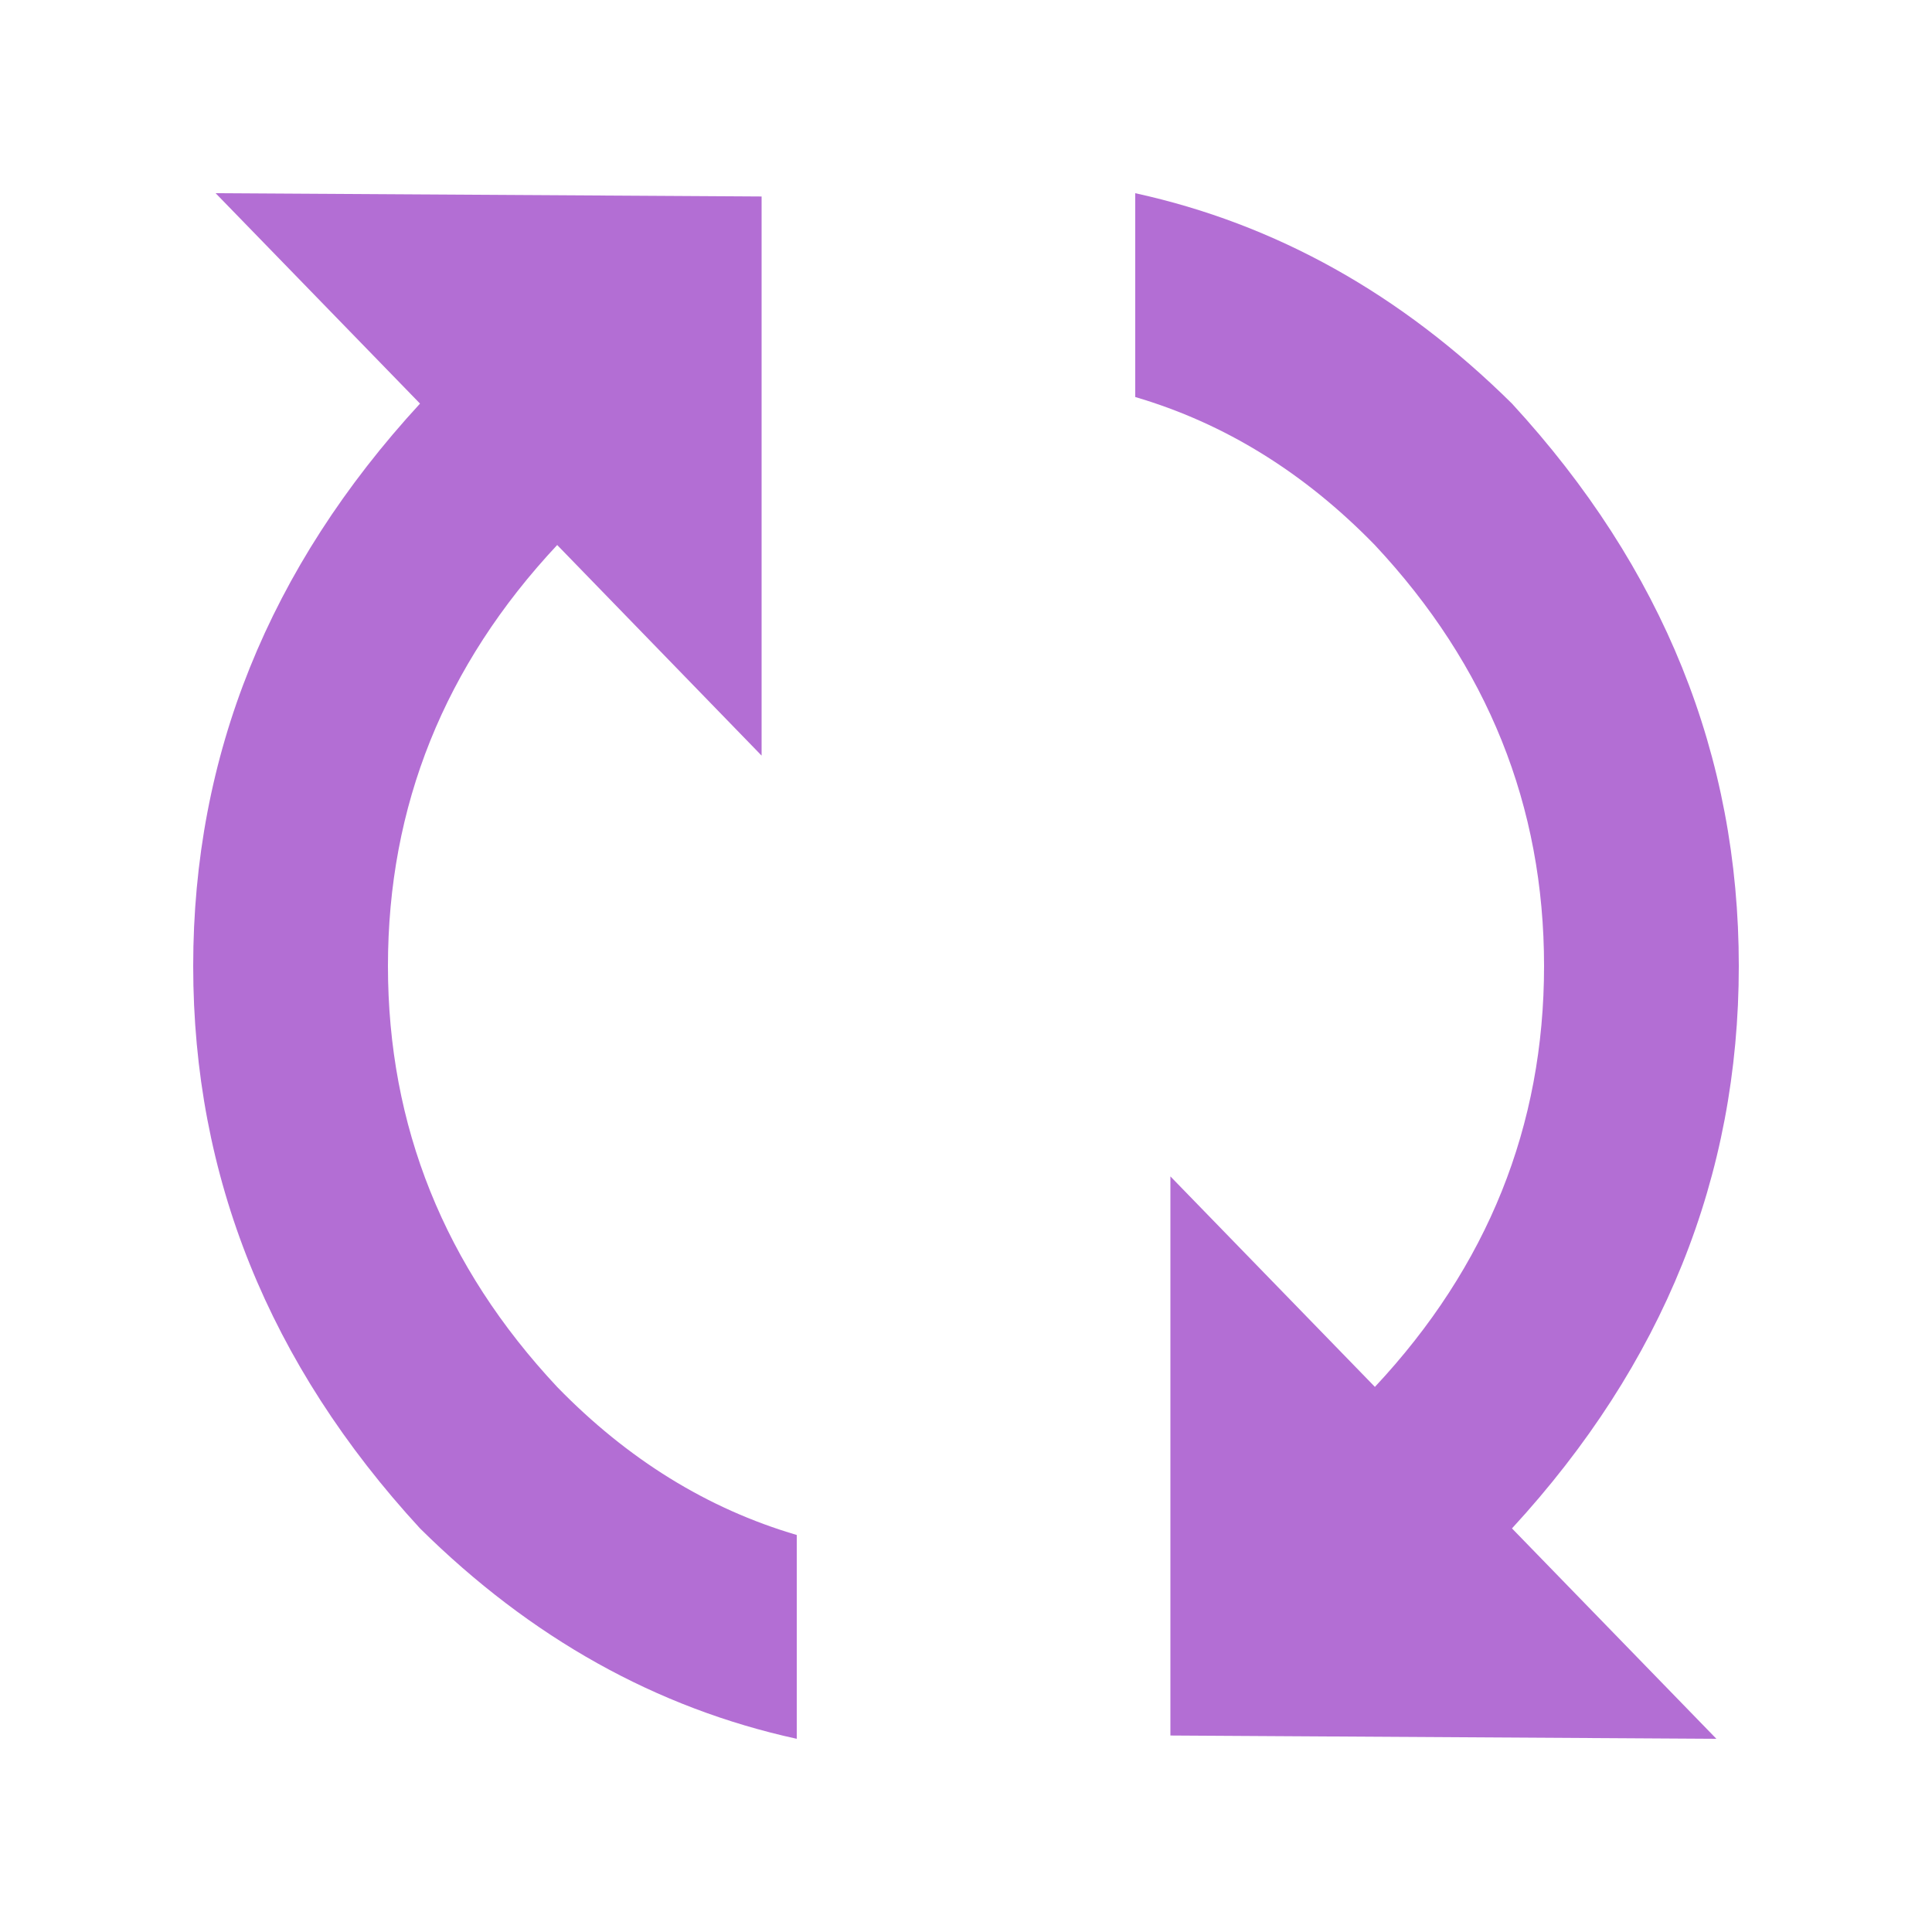 <svg width="10" height="10" viewBox="0 0 10 10" xmlns="http://www.w3.org/2000/svg"><g id="Icons" fill="none" fill-rule="evenodd"><g id="symbol"><path id="bound" d="M0 0h10v10H0z"/><path d="M7.116 7.179C7.7 6.555 7.992 5.828 7.992 5s-.292-1.555-.876-2.179c-.364-.374-.777-.63-1.24-.766V1c.727.159 1.377.522 1.95 1.089C8.609 2.94 9 3.911 9 5s-.391 2.06-1.174 2.911L8.884 9l-2.826-.017V6.089l1.058 1.089zm-6-6.179l2.826.017V3.911L2.884 2.821C2.3 3.445 2.008 4.172 2.008 5s.292 1.555.876 2.179c.364.374.777.63 1.24.766V9c-.727-.159-1.377-.522-1.95-1.089C1.391 7.06 1 6.089 1 5s.391-2.06 1.174-2.911L1.116 1z" id="icon" fill="#B36ED4"/></g></g></svg>